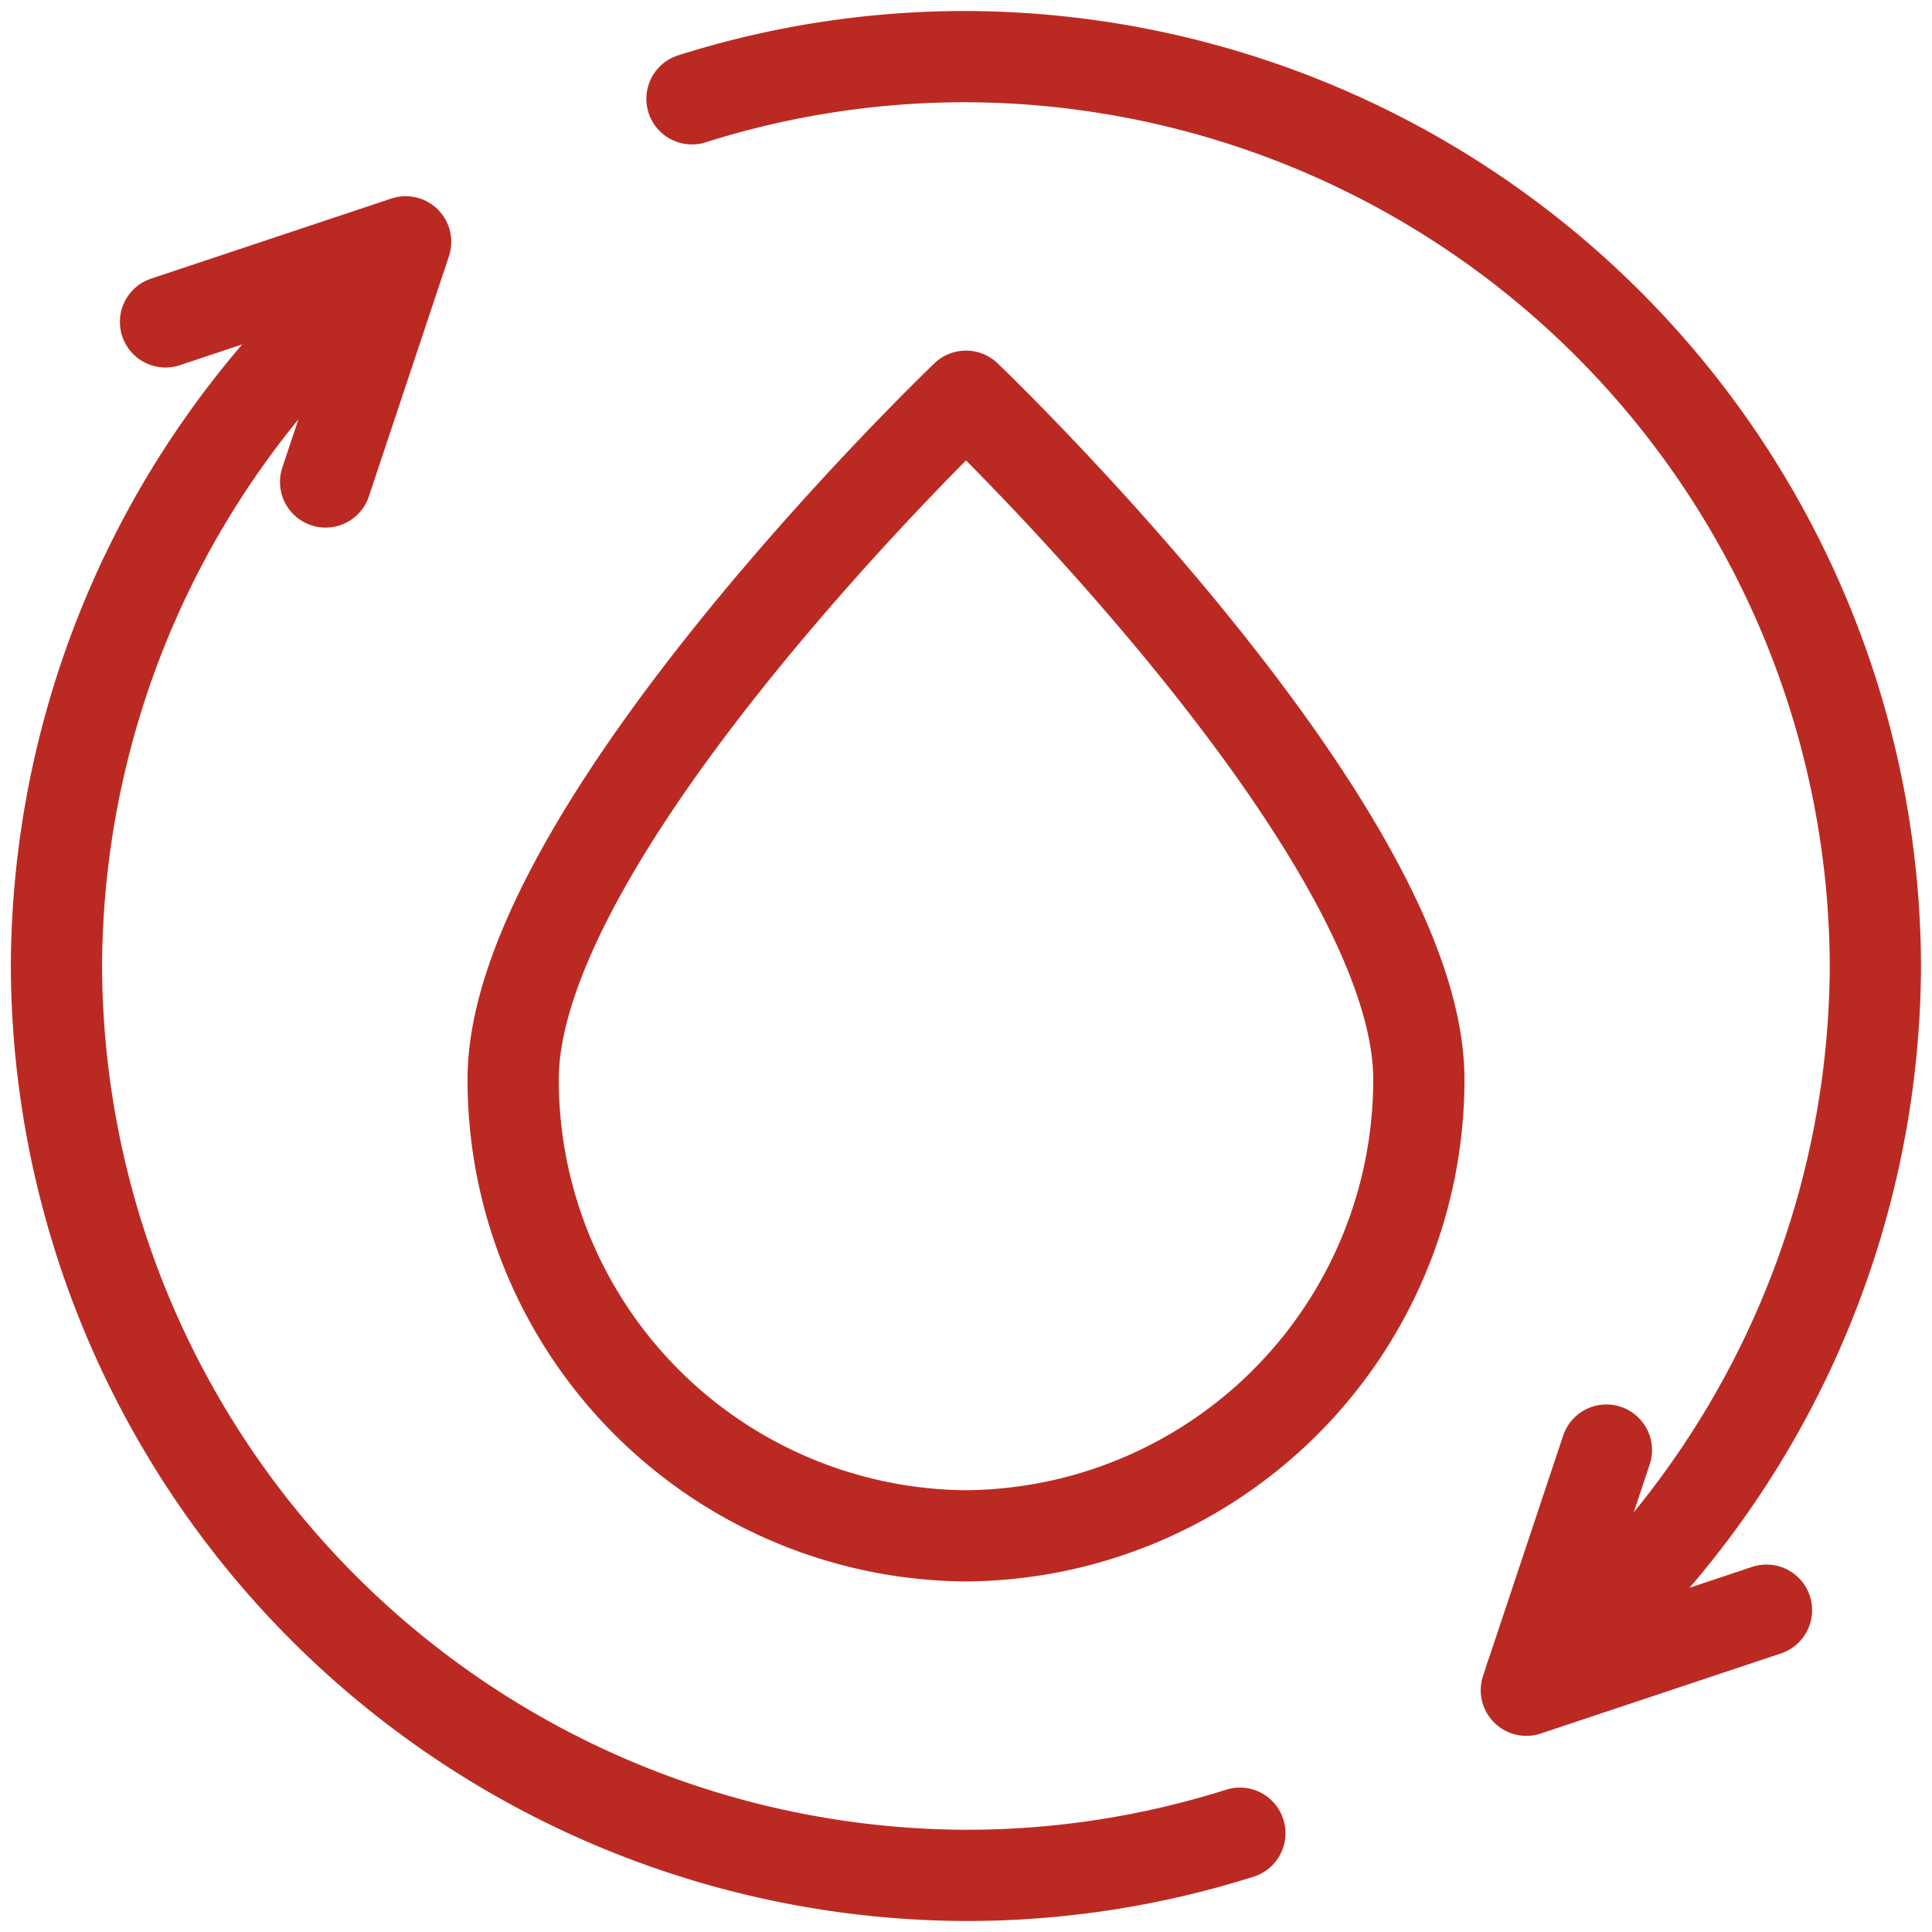<svg xmlns="http://www.w3.org/2000/svg" xmlns:xlink="http://www.w3.org/1999/xlink" width="36" height="36" viewBox="0 0 36 36">
  <defs>
    <clipPath id="clip-path">
      <path id="path2085" d="M0-682.665H36v36H0Z" transform="translate(0 682.665)"/>
    </clipPath>
  </defs>
  <g id="g2079" transform="translate(0 682.665)">
    <g id="g2081" transform="translate(0 -682.665)">
      <g id="g2083" clip-path="url(#clip-path)">
        <g id="g2089" transform="translate(9.563 7.383)">
          <path id="path2091" d="M-303.124-228.606a8.5,8.5,0,0,1-8.437,8.508A8.5,8.5,0,0,1-320-228.606c0-4.66,8.438-12.727,8.438-12.727S-303.124-233.266-303.124-228.606Z" transform="translate(319.999 241.333)" fill="none" stroke="#bb2a22" stroke-linecap="round" stroke-linejoin="round" stroke-width="1.7"/>
        </g>
        <g id="g2093" transform="translate(12.894 1.055)">
          <path id="path2095" d="M0-14.121a16.867,16.867,0,0,1,5.106-.786A17,17,0,0,1,22.051,2.039a17.048,17.048,0,0,1-6.429,13.269" transform="translate(0 14.907)" fill="none" stroke="#bb2a22" stroke-linecap="round" stroke-linejoin="round" stroke-width="1.7"/>
        </g>
        <g id="g2097" transform="translate(1.055 4.731)">
          <path id="path2099" d="M-396.1-528.613a16.867,16.867,0,0,1-5.106.786,17,17,0,0,1-16.945-16.945,17.048,17.048,0,0,1,6.429-13.269" transform="translate(418.148 558.041)" fill="none" stroke="#bb2a22" stroke-linecap="round" stroke-linejoin="round" stroke-width="1.7"/>
        </g>
        <g id="g2101" transform="translate(28.441 27.02)">
          <path id="path2103" d="M-26.792,0l-1.492,4.475,4.475-1.492" transform="translate(28.284)" fill="none" stroke="#bb2a22" stroke-linecap="round" stroke-linejoin="round" stroke-width="1.7"/>
        </g>
        <g id="g2105" transform="translate(3.084 4.506)">
          <path id="path2107" d="M-53.585-80.378l1.492-4.475-4.475,1.492" transform="translate(56.568 84.853)" fill="none" stroke="#bb2a22" stroke-linecap="round" stroke-linejoin="round" stroke-width="1.7"/>
        </g>
      </g>
    </g>
  </g>
</svg>
